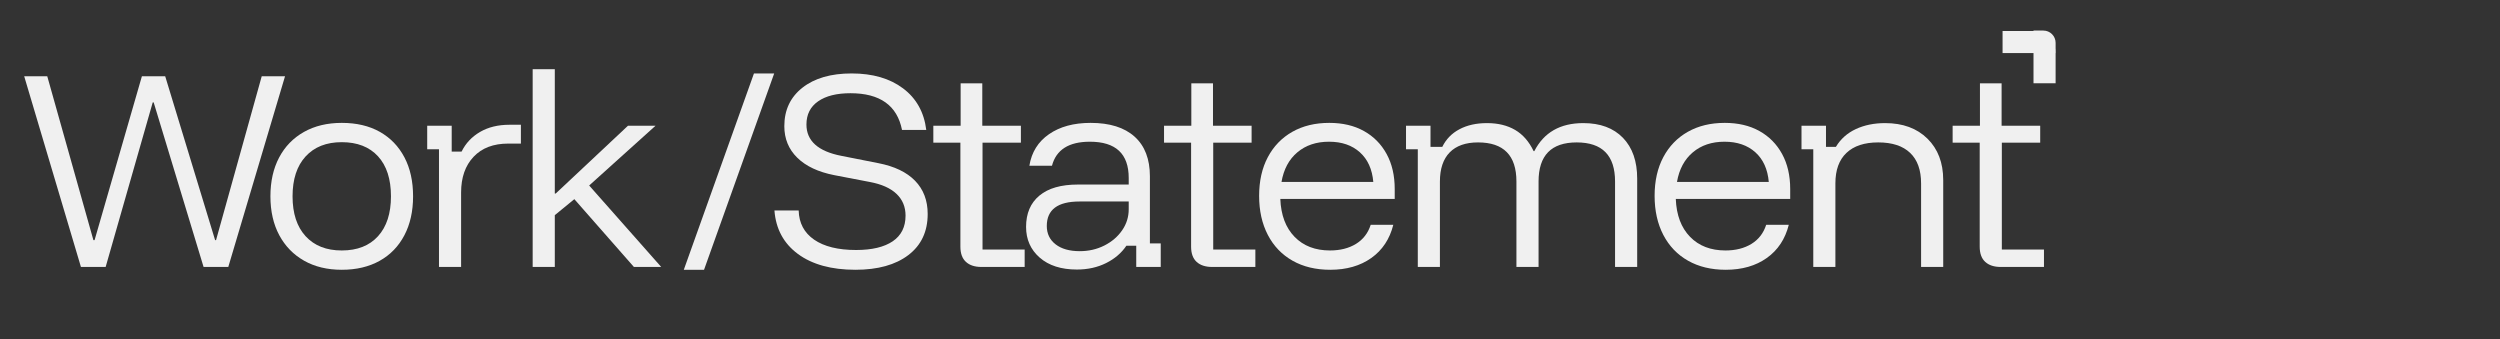 <?xml version="1.0" encoding="UTF-8" standalone="no"?>
<!DOCTYPE svg PUBLIC "-//W3C//DTD SVG 1.1//EN" "http://www.w3.org/Graphics/SVG/1.1/DTD/svg11.dtd">
<svg width="100%" height="100%" viewBox="0 0 177 24" version="1.1" xmlns="http://www.w3.org/2000/svg" xmlns:xlink="http://www.w3.org/1999/xlink" xml:space="preserve" xmlns:serif="http://www.serif.com/" style="fill-rule:evenodd;clip-rule:evenodd;stroke-linejoin:round;stroke-miterlimit:2;">
    <rect x="0" y="0" width="177" height="24" fill="#333333" stroke="none"/>
    <g transform="matrix(1,0,0,1,-34.574,7.639)">
        <path d="M40.304,11.261L36.287,-2.239L37.92,-2.239L41.187,9.361L41.27,9.361L44.62,-2.239L46.27,-2.239L49.804,9.361L49.87,9.361L53.104,-2.239L54.754,-2.239L50.737,11.261L48.987,11.261L45.454,-0.389L45.387,-0.389L42.054,11.261L40.304,11.261Z" style="fill:rgb(240,240,240);fill-rule:nonzero;"/>
    </g>
    <g transform="matrix(1,0,0,1,-34.574,7.639)">
        <path d="M58.77,11.461C57.748,11.461 56.859,11.247 56.104,10.819C55.348,10.391 54.762,9.788 54.345,9.011C53.929,8.233 53.72,7.316 53.72,6.261C53.72,5.205 53.926,4.288 54.337,3.511C54.748,2.733 55.334,2.13 56.095,1.702C56.856,1.274 57.748,1.061 58.77,1.061C59.815,1.061 60.712,1.272 61.462,1.694C62.212,2.116 62.793,2.716 63.204,3.494C63.615,4.272 63.82,5.194 63.82,6.261C63.82,7.316 63.615,8.236 63.204,9.019C62.793,9.802 62.209,10.405 61.454,10.827C60.698,11.249 59.804,11.461 58.77,11.461ZM58.77,10.094C59.87,10.094 60.726,9.758 61.337,9.086C61.948,8.413 62.254,7.472 62.254,6.261C62.254,5.038 61.948,4.094 61.337,3.427C60.726,2.761 59.87,2.427 58.77,2.427C57.681,2.427 56.829,2.763 56.212,3.436C55.595,4.108 55.287,5.049 55.287,6.261C55.287,7.472 55.595,8.413 56.212,9.086C56.829,9.758 57.681,10.094 58.77,10.094Z" style="fill:rgb(240,240,240);fill-rule:nonzero;"/>
    </g>
    <g transform="matrix(1,0,0,1,-34.574,7.639)">
        <path d="M65.654,11.261L65.654,2.927L64.82,2.927L64.82,1.261L66.554,1.261L66.554,3.094L67.254,3.094C67.543,2.505 67.979,2.041 68.562,1.702C69.145,1.363 69.837,1.194 70.637,1.194L71.454,1.194L71.454,2.527L70.554,2.527C69.509,2.527 68.693,2.838 68.104,3.461C67.515,4.083 67.22,4.927 67.22,5.994L67.22,11.261L65.654,11.261Z" style="fill:rgb(240,240,240);fill-rule:nonzero;"/>
    </g>
    <g transform="matrix(1,0,0,1,-34.574,7.639)">
        <path d="M72.287,11.261L72.287,-2.739L73.854,-2.739L73.854,6.061L73.92,6.061L79.037,1.261L80.987,1.261L76.287,5.494L81.387,11.261L79.454,11.261L75.237,6.461L73.854,7.594L73.854,11.261L72.287,11.261Z" style="fill:rgb(240,240,240);fill-rule:nonzero;"/>
    </g>
    <g transform="matrix(1,0,0,1,-32.574,7.639)">
        <path d="M80.987,11.461L85.954,-2.439L87.387,-2.439L82.42,11.461L80.987,11.461Z" style="fill:rgb(240,240,240);fill-rule:nonzero;"/>
    </g>
    <g transform="matrix(1,0,0,1,-32.574,7.639)">
        <path d="M93.137,11.461C91.437,11.461 90.081,11.088 89.07,10.344C88.059,9.599 87.504,8.572 87.404,7.261L89.12,7.261C89.143,8.149 89.506,8.838 90.212,9.327C90.918,9.816 91.909,10.061 93.187,10.061C94.309,10.061 95.173,9.855 95.779,9.444C96.384,9.033 96.687,8.427 96.687,7.627C96.687,7.005 96.473,6.491 96.045,6.086C95.618,5.68 94.987,5.399 94.154,5.244L91.637,4.761C90.504,4.538 89.631,4.127 89.02,3.527C88.409,2.927 88.104,2.183 88.104,1.294C88.104,0.149 88.531,-0.759 89.387,-1.431C90.243,-2.103 91.404,-2.439 92.87,-2.439C94.359,-2.439 95.573,-2.087 96.512,-1.381C97.451,-0.676 97.998,0.305 98.154,1.561L96.437,1.561C96.093,-0.173 94.876,-1.039 92.787,-1.039C91.809,-1.039 91.045,-0.848 90.495,-0.464C89.945,-0.081 89.67,0.466 89.67,1.177C89.67,2.333 90.493,3.072 92.137,3.394L94.754,3.911C95.898,4.133 96.768,4.549 97.362,5.161C97.956,5.772 98.254,6.555 98.254,7.511C98.254,8.755 97.798,9.724 96.887,10.419C95.976,11.113 94.726,11.461 93.137,11.461Z" style="fill:rgb(240,240,240);fill-rule:nonzero;"/>
    </g>
    <g transform="matrix(1,0,0,1,-32.574,7.639)">
        <path d="M102.054,11.261C101.587,11.261 101.223,11.141 100.962,10.902C100.701,10.663 100.57,10.305 100.57,9.827L100.57,2.461L98.654,2.461L98.654,1.261L100.587,1.261L100.587,-1.739L102.12,-1.739L102.12,1.261L104.854,1.261L104.854,2.461L102.137,2.461L102.137,10.027L105.12,10.027L105.12,11.261L102.054,11.261Z" style="fill:rgb(240,240,240);fill-rule:nonzero;"/>
    </g>
    <g transform="matrix(1,0,0,1,-32.574,7.639)">
        <path d="M108.82,11.444C107.709,11.444 106.831,11.163 106.187,10.602C105.543,10.041 105.22,9.316 105.22,8.427C105.22,7.472 105.534,6.733 106.162,6.211C106.79,5.688 107.698,5.427 108.887,5.427L112.487,5.427L112.487,4.961C112.487,3.249 111.57,2.394 109.737,2.394C108.248,2.394 107.354,2.961 107.054,4.094L105.454,4.094C105.609,3.138 106.073,2.394 106.845,1.861C107.618,1.327 108.598,1.061 109.787,1.061C111.143,1.061 112.181,1.386 112.904,2.036C113.626,2.686 113.987,3.622 113.987,4.844L113.987,9.594L114.754,9.594L114.754,11.261L113.02,11.261L113.02,9.761L112.32,9.761C111.976,10.272 111.498,10.68 110.887,10.986C110.276,11.291 109.587,11.444 108.82,11.444ZM109.02,10.144C109.654,10.144 110.234,10.011 110.762,9.744C111.29,9.477 111.709,9.119 112.02,8.669C112.331,8.219 112.487,7.722 112.487,7.177L112.487,6.627L109.004,6.627C107.459,6.627 106.687,7.205 106.687,8.361C106.687,8.905 106.895,9.338 107.312,9.661C107.729,9.983 108.298,10.144 109.02,10.144Z" style="fill:rgb(240,240,240);fill-rule:nonzero;"/>
    </g>
    <g transform="matrix(1,0,0,1,-32.574,7.639)">
        <path d="M118.387,11.261C117.92,11.261 117.556,11.141 117.295,10.902C117.034,10.663 116.904,10.305 116.904,9.827L116.904,2.461L114.987,2.461L114.987,1.261L116.92,1.261L116.92,-1.739L118.454,-1.739L118.454,1.261L121.187,1.261L121.187,2.461L118.47,2.461L118.47,10.027L121.454,10.027L121.454,11.261L118.387,11.261Z" style="fill:rgb(240,240,240);fill-rule:nonzero;"/>
    </g>
    <g transform="matrix(1,0,0,1,-32.574,7.639)">
        <path d="M126.754,11.461C125.731,11.461 124.843,11.247 124.087,10.819C123.331,10.391 122.748,9.783 122.337,8.994C121.926,8.205 121.72,7.283 121.72,6.227C121.72,5.172 121.926,4.258 122.337,3.486C122.748,2.713 123.326,2.116 124.07,1.694C124.815,1.272 125.687,1.061 126.687,1.061C127.631,1.061 128.448,1.252 129.137,1.636C129.826,2.019 130.362,2.561 130.745,3.261C131.129,3.961 131.32,4.788 131.32,5.744L131.32,6.444L123.22,6.444C123.265,7.588 123.601,8.483 124.229,9.127C124.856,9.772 125.693,10.094 126.737,10.094C127.459,10.094 128.073,9.938 128.579,9.627C129.084,9.316 129.431,8.866 129.62,8.277L131.22,8.277C130.965,9.288 130.445,10.072 129.662,10.627C128.879,11.183 127.909,11.461 126.754,11.461ZM123.304,5.244L129.804,5.244C129.726,4.344 129.409,3.644 128.854,3.144C128.298,2.644 127.57,2.394 126.67,2.394C125.77,2.394 125.023,2.644 124.429,3.144C123.834,3.644 123.459,4.344 123.304,5.244Z" style="fill:rgb(240,240,240);fill-rule:nonzero;"/>
    </g>
    <g transform="matrix(1,0,0,1,-32.574,7.639)">
        <path d="M132.954,11.261L132.954,2.927L132.12,2.927L132.12,1.261L133.854,1.261L133.854,2.761L134.687,2.761C134.954,2.216 135.359,1.799 135.904,1.511C136.448,1.222 137.098,1.077 137.854,1.077C138.631,1.077 139.295,1.238 139.845,1.561C140.395,1.883 140.831,2.383 141.154,3.061L141.204,3.061C141.881,1.738 143.037,1.077 144.67,1.077C145.87,1.077 146.806,1.424 147.479,2.119C148.151,2.813 148.487,3.777 148.487,5.011L148.487,11.261L146.92,11.261L146.92,5.211C146.92,3.366 146.015,2.444 144.204,2.444C142.404,2.444 141.504,3.366 141.504,5.211L141.504,11.261L139.937,11.261L139.937,5.211C139.937,3.366 139.031,2.444 137.22,2.444C136.343,2.444 135.673,2.68 135.212,3.152C134.751,3.624 134.52,4.311 134.52,5.211L134.52,11.261L132.954,11.261Z" style="fill:rgb(240,240,240);fill-rule:nonzero;"/>
    </g>
    <g transform="matrix(1,0,0,1,-32.574,7.639)">
        <path d="M154.754,11.461C153.731,11.461 152.843,11.247 152.087,10.819C151.331,10.391 150.748,9.783 150.337,8.994C149.926,8.205 149.72,7.283 149.72,6.227C149.72,5.172 149.926,4.258 150.337,3.486C150.748,2.713 151.326,2.116 152.07,1.694C152.815,1.272 153.687,1.061 154.687,1.061C155.631,1.061 156.448,1.252 157.137,1.636C157.826,2.019 158.362,2.561 158.745,3.261C159.129,3.961 159.32,4.788 159.32,5.744L159.32,6.444L151.22,6.444C151.265,7.588 151.601,8.483 152.229,9.127C152.856,9.772 153.693,10.094 154.737,10.094C155.459,10.094 156.073,9.938 156.579,9.627C157.084,9.316 157.431,8.866 157.62,8.277L159.22,8.277C158.965,9.288 158.445,10.072 157.662,10.627C156.879,11.183 155.909,11.461 154.754,11.461ZM151.304,5.244L157.804,5.244C157.726,4.344 157.409,3.644 156.854,3.144C156.298,2.644 155.57,2.394 154.67,2.394C153.77,2.394 153.023,2.644 152.429,3.144C151.834,3.644 151.459,4.344 151.304,5.244Z" style="fill:rgb(240,240,240);fill-rule:nonzero;"/>
    </g>
    <g transform="matrix(1,0,0,1,-32.574,7.639)">
        <path d="M160.954,11.261L160.954,2.927L160.12,2.927L160.12,1.261L161.854,1.261L161.854,2.761L162.554,2.761C162.887,2.205 163.356,1.786 163.962,1.502C164.568,1.219 165.259,1.077 166.037,1.077C167.293,1.077 168.293,1.444 169.037,2.177C169.781,2.911 170.154,3.888 170.154,5.111L170.154,11.261L168.587,11.261L168.587,5.344C168.587,4.399 168.329,3.68 167.812,3.186C167.295,2.691 166.543,2.444 165.554,2.444C164.576,2.444 163.826,2.691 163.304,3.186C162.781,3.68 162.52,4.399 162.52,5.344L162.52,11.261L160.954,11.261Z" style="fill:rgb(240,240,240);fill-rule:nonzero;"/>
    </g>
    <g transform="matrix(1,0,0,1,-32.574,7.639)">
        <path d="M174.22,11.261C173.754,11.261 173.39,11.141 173.129,10.902C172.868,10.663 172.737,10.305 172.737,9.827L172.737,2.461L170.82,2.461L170.82,1.261L172.754,1.261L172.754,-1.739L174.287,-1.739L174.287,1.261L177.02,1.261L177.02,2.461L174.304,2.461L174.304,10.027L177.287,10.027L177.287,11.261L174.22,11.261Z" style="fill:rgb(240,240,240);fill-rule:nonzero;"/>
    </g>
    <g transform="matrix(0.915,0,0,2.117,52.886,-16.29)">
        <path d="M100.308,8.717C100.833,8.717 101.258,8.9 101.258,9.127C101.258,9.648 101.258,10.48 101.258,10.48L99.547,10.48L99.547,8.717L100.308,8.717Z" style="fill:rgb(240,240,240);"/>
    </g>
    <g transform="matrix(5.60119e-17,0.915,-2.117,1.29653e-16,163.968,-88.893)">
        <path d="M101.258,8.717L101.258,10.48L99.547,10.48L99.547,9.406C99.547,9.025 100.261,8.717 101.143,8.717C101.215,8.717 101.258,8.717 101.258,8.717Z" style="fill:rgb(240,240,240);"/>
    </g>
</svg>

